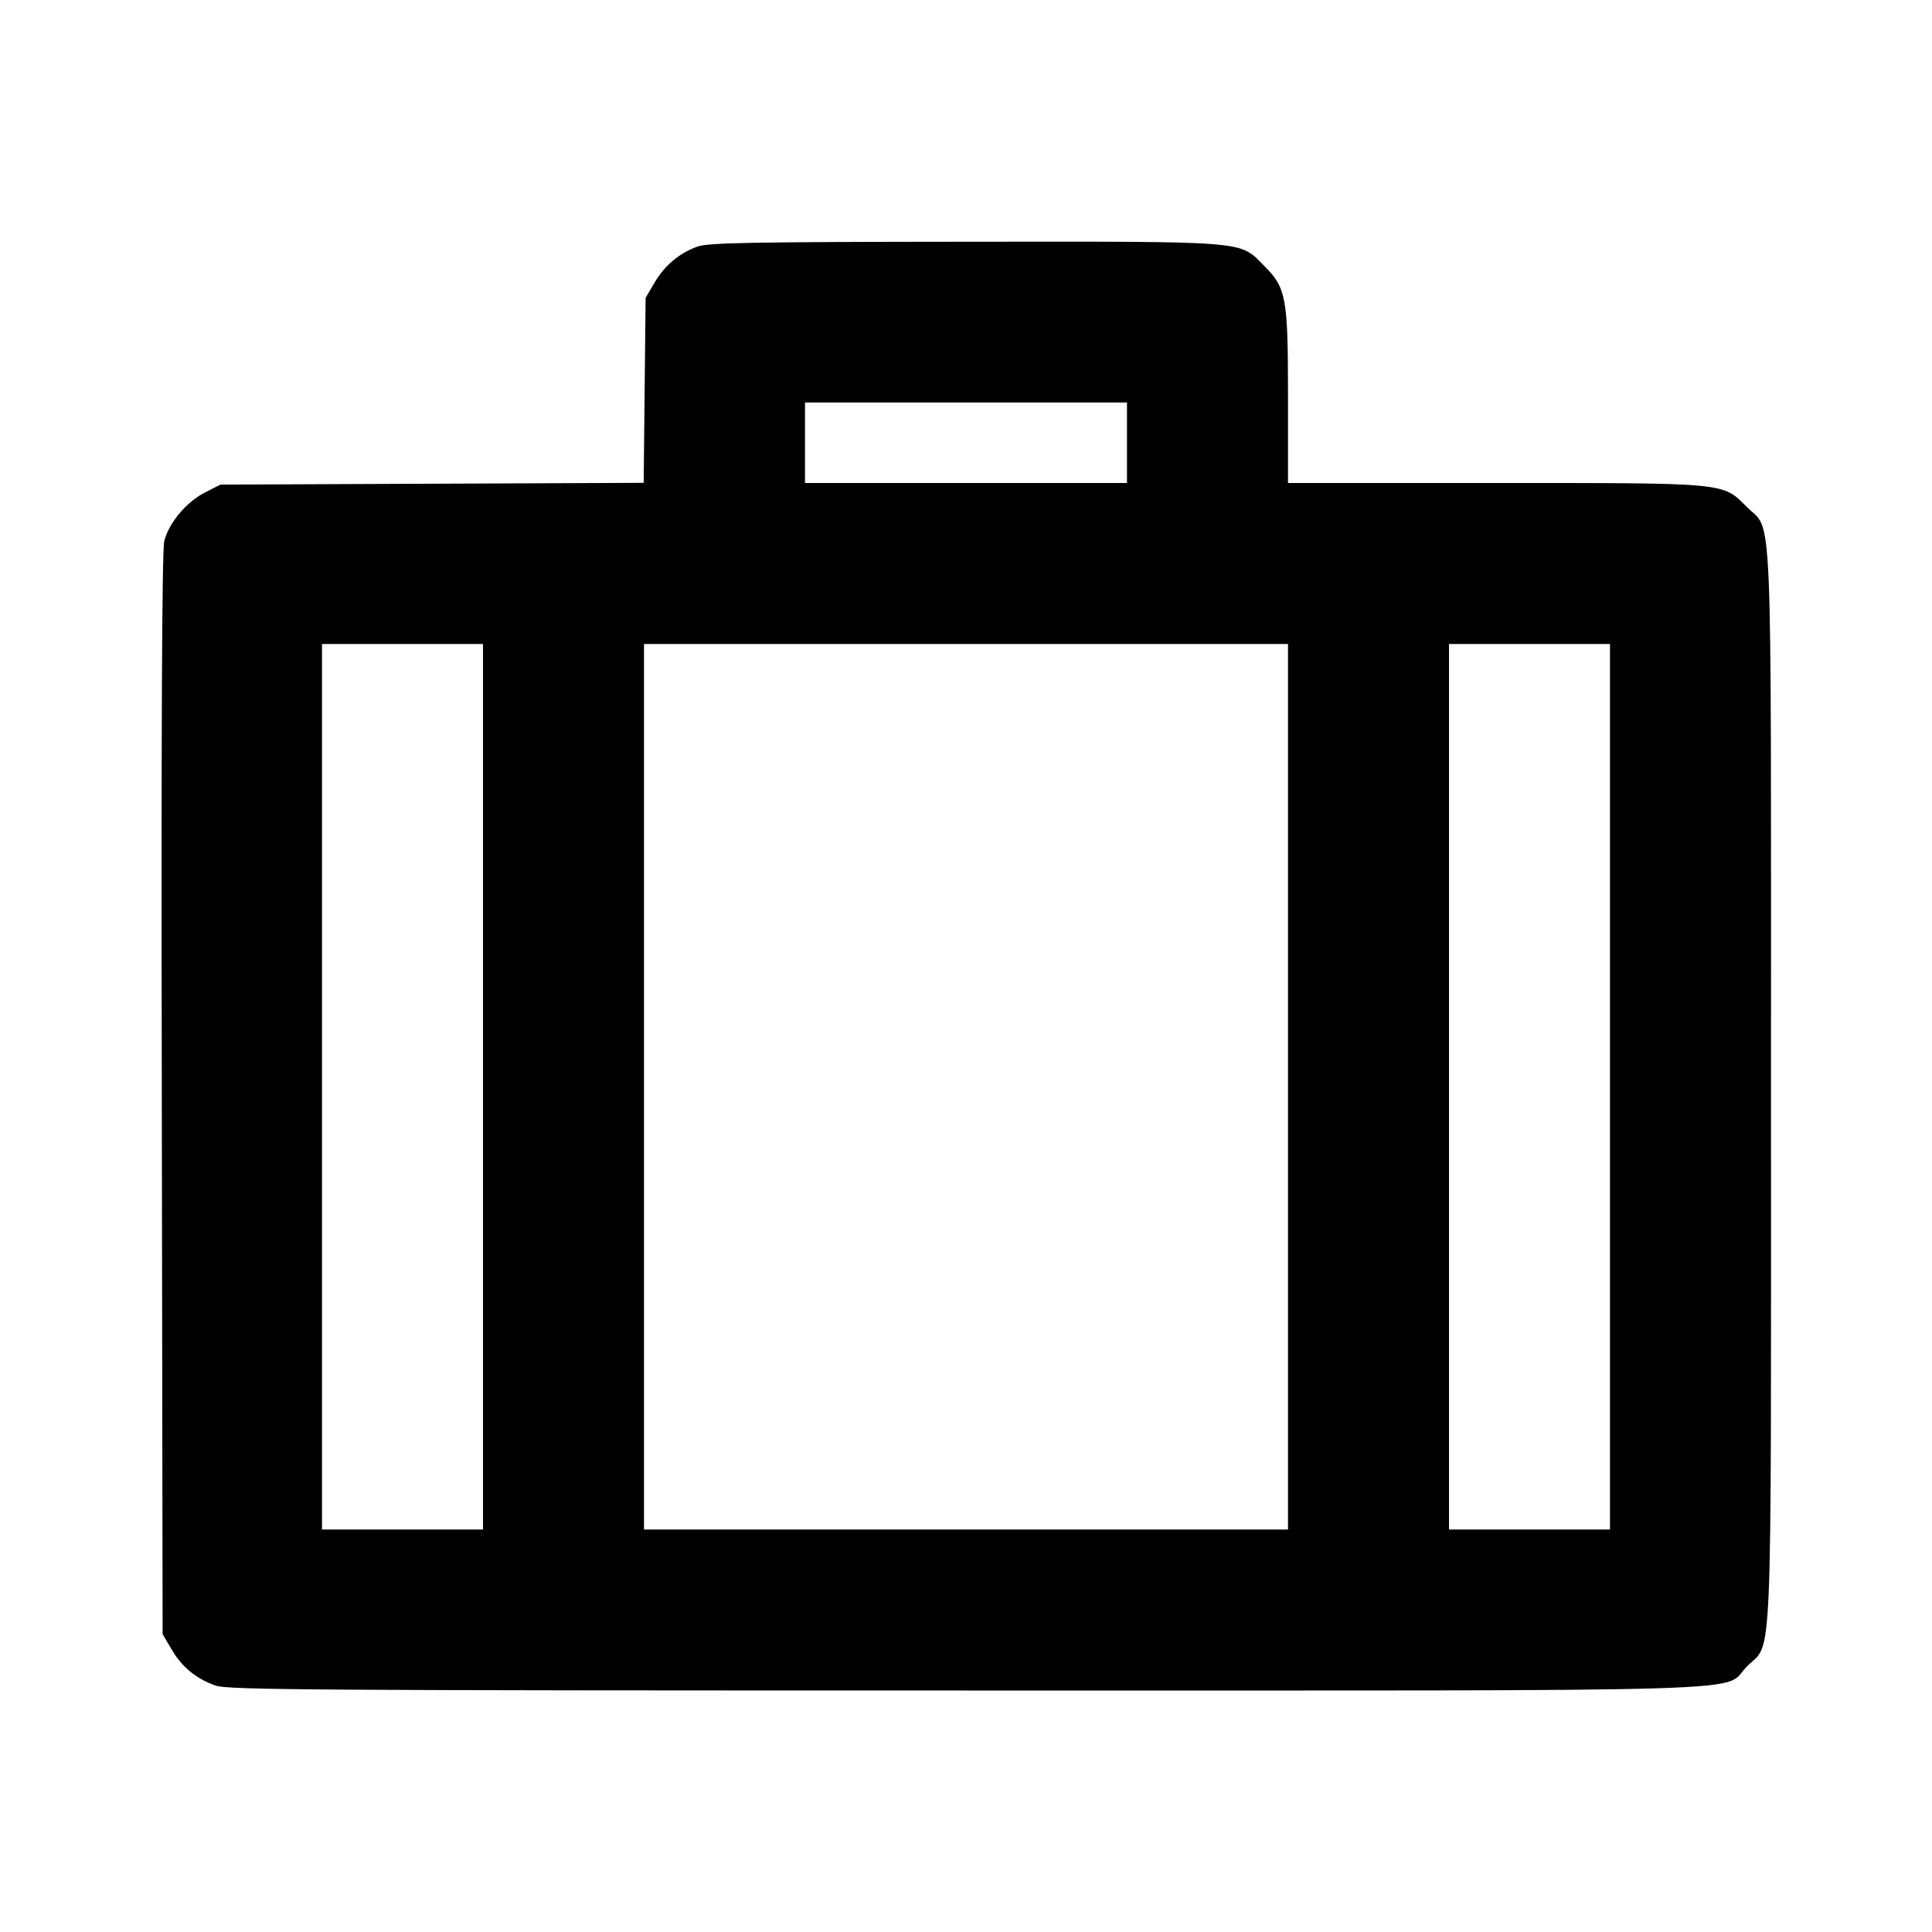 <svg viewBox="0 0 24 24" xmlns="http://www.w3.org/2000/svg"><path d="M8.664 3.063 C 8.436 3.146,8.257 3.297,8.131 3.511 L 8.020 3.700 8.008 4.849 L 7.996 5.998 5.367 6.009 L 2.738 6.020 2.539 6.122 C 2.313 6.239,2.102 6.491,2.041 6.718 C 2.012 6.822,2.002 9.037,2.010 13.586 L 2.020 20.300 2.131 20.489 C 2.260 20.709,2.437 20.854,2.678 20.939 C 2.830 20.993,3.916 21.000,11.998 21.000 C 22.265 21.000,21.375 21.027,21.701 20.701 C 22.024 20.378,22.000 20.963,22.000 13.500 C 22.000 6.037,22.024 6.622,21.701 6.299 C 21.394 5.992,21.477 6.000,18.573 6.000 L 16.000 6.000 16.000 4.927 C 16.000 3.692,15.979 3.577,15.701 3.299 C 15.389 2.987,15.547 3.000,11.983 3.003 C 9.342 3.005,8.794 3.015,8.664 3.063 M14.000 5.500 L 14.000 6.000 12.000 6.000 L 10.000 6.000 10.000 5.500 L 10.000 5.000 12.000 5.000 L 14.000 5.000 14.000 5.500 M6.000 13.500 L 6.000 19.000 5.000 19.000 L 4.000 19.000 4.000 13.500 L 4.000 8.000 5.000 8.000 L 6.000 8.000 6.000 13.500 M16.000 13.500 L 16.000 19.000 12.000 19.000 L 8.000 19.000 8.000 13.500 L 8.000 8.000 12.000 8.000 L 16.000 8.000 16.000 13.500 M20.000 13.500 L 20.000 19.000 19.000 19.000 L 18.000 19.000 18.000 13.500 L 18.000 8.000 19.000 8.000 L 20.000 8.000 20.000 13.500 " stroke="none" fill-rule="evenodd" fill="black"></path></svg>